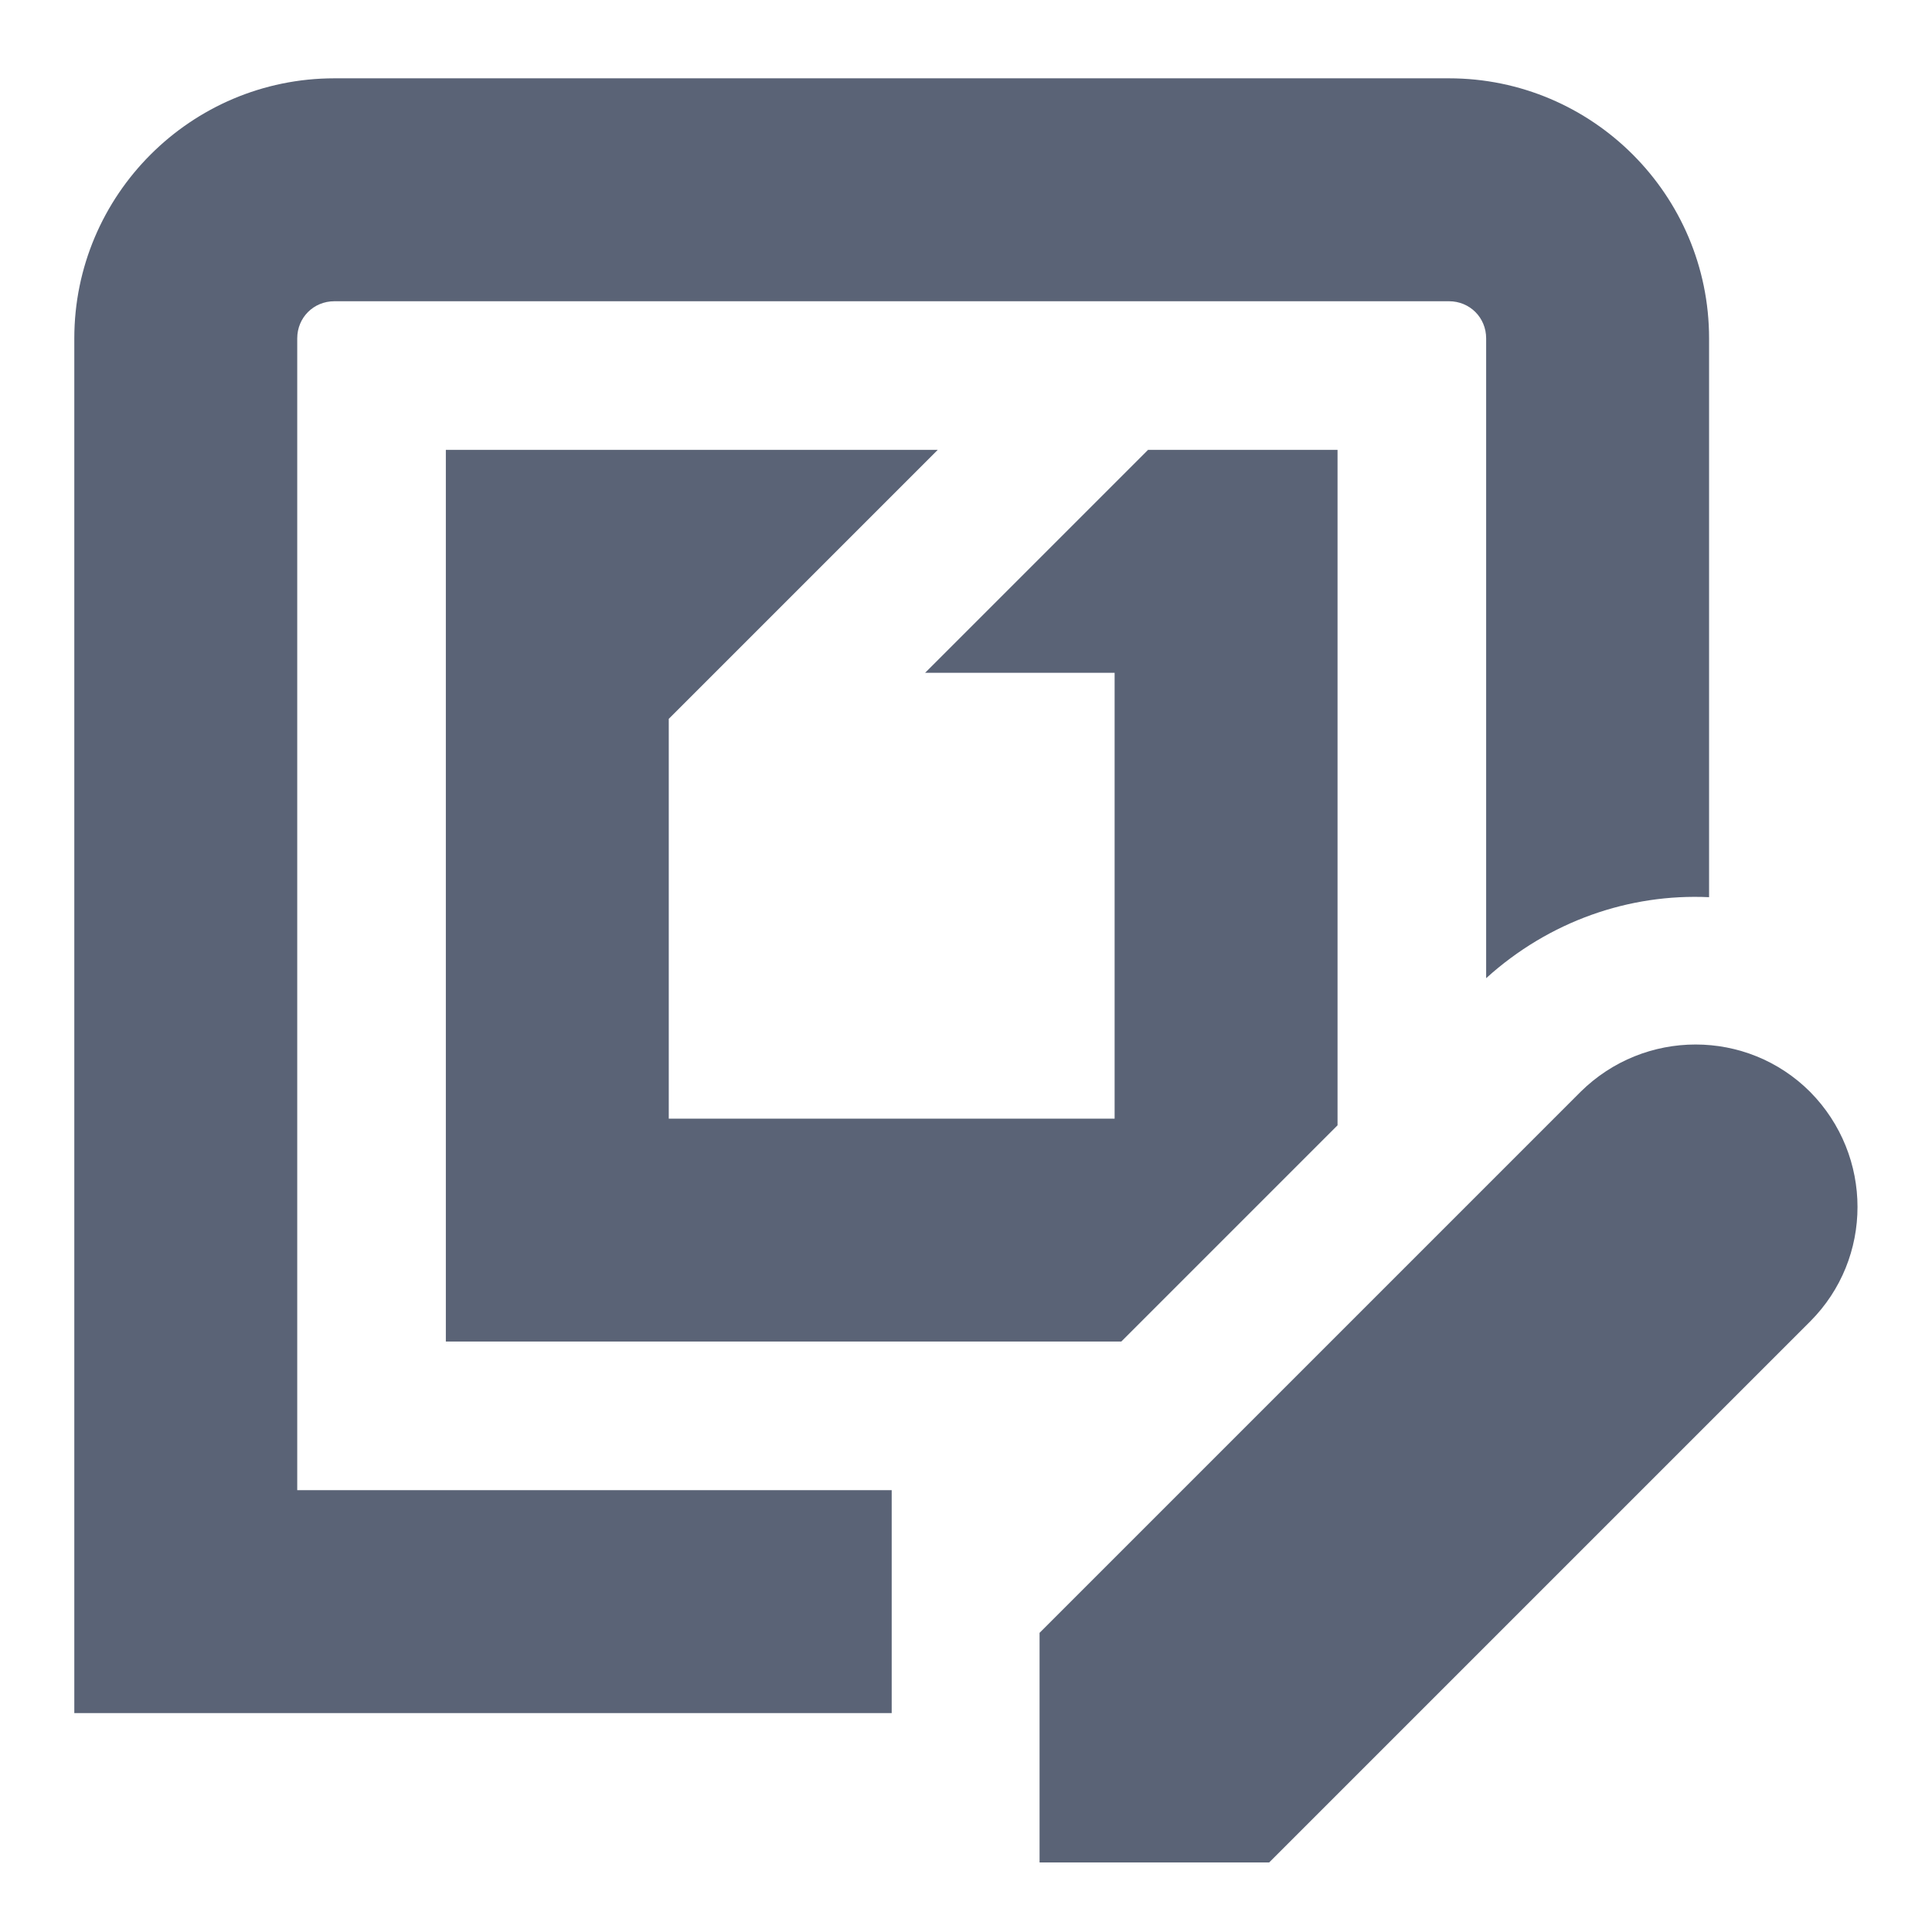 <svg width="13" height="13" viewBox="0 0 13 13" fill="none" xmlns="http://www.w3.org/2000/svg">
<g clip-path="url(#clip0_4316_4448)">
<path d="M7.545 9.027H3V3.027H6.31L4.5 4.837V7.527H7.5V4.527H6.225L7.725 3.027H9V7.572L7.545 9.027ZM12.18 7.347C11.755 6.922 11.065 6.922 10.635 7.347L6.995 10.987V12.532H8.54L12.18 8.892C12.605 8.467 12.605 7.777 12.18 7.347ZM2 2.277C2 2.137 2.11 2.027 2.25 2.027H9.75C9.89 2.027 10 2.137 10 2.277V6.582C10.425 6.197 10.965 6.012 11.5 6.037V2.277C11.5 1.312 10.715 0.527 9.75 0.527H2.25C1.285 0.527 0.5 1.312 0.5 2.277V11.527H6V10.027H2V2.277Z" fill="#5A6376"/>
</g>
<defs>
<clipPath id="clip0_4316_4448">
<rect width="12" height="12" fill="white" transform="translate(0.5 0.527)"/>
</clipPath>
</defs>
</svg>
